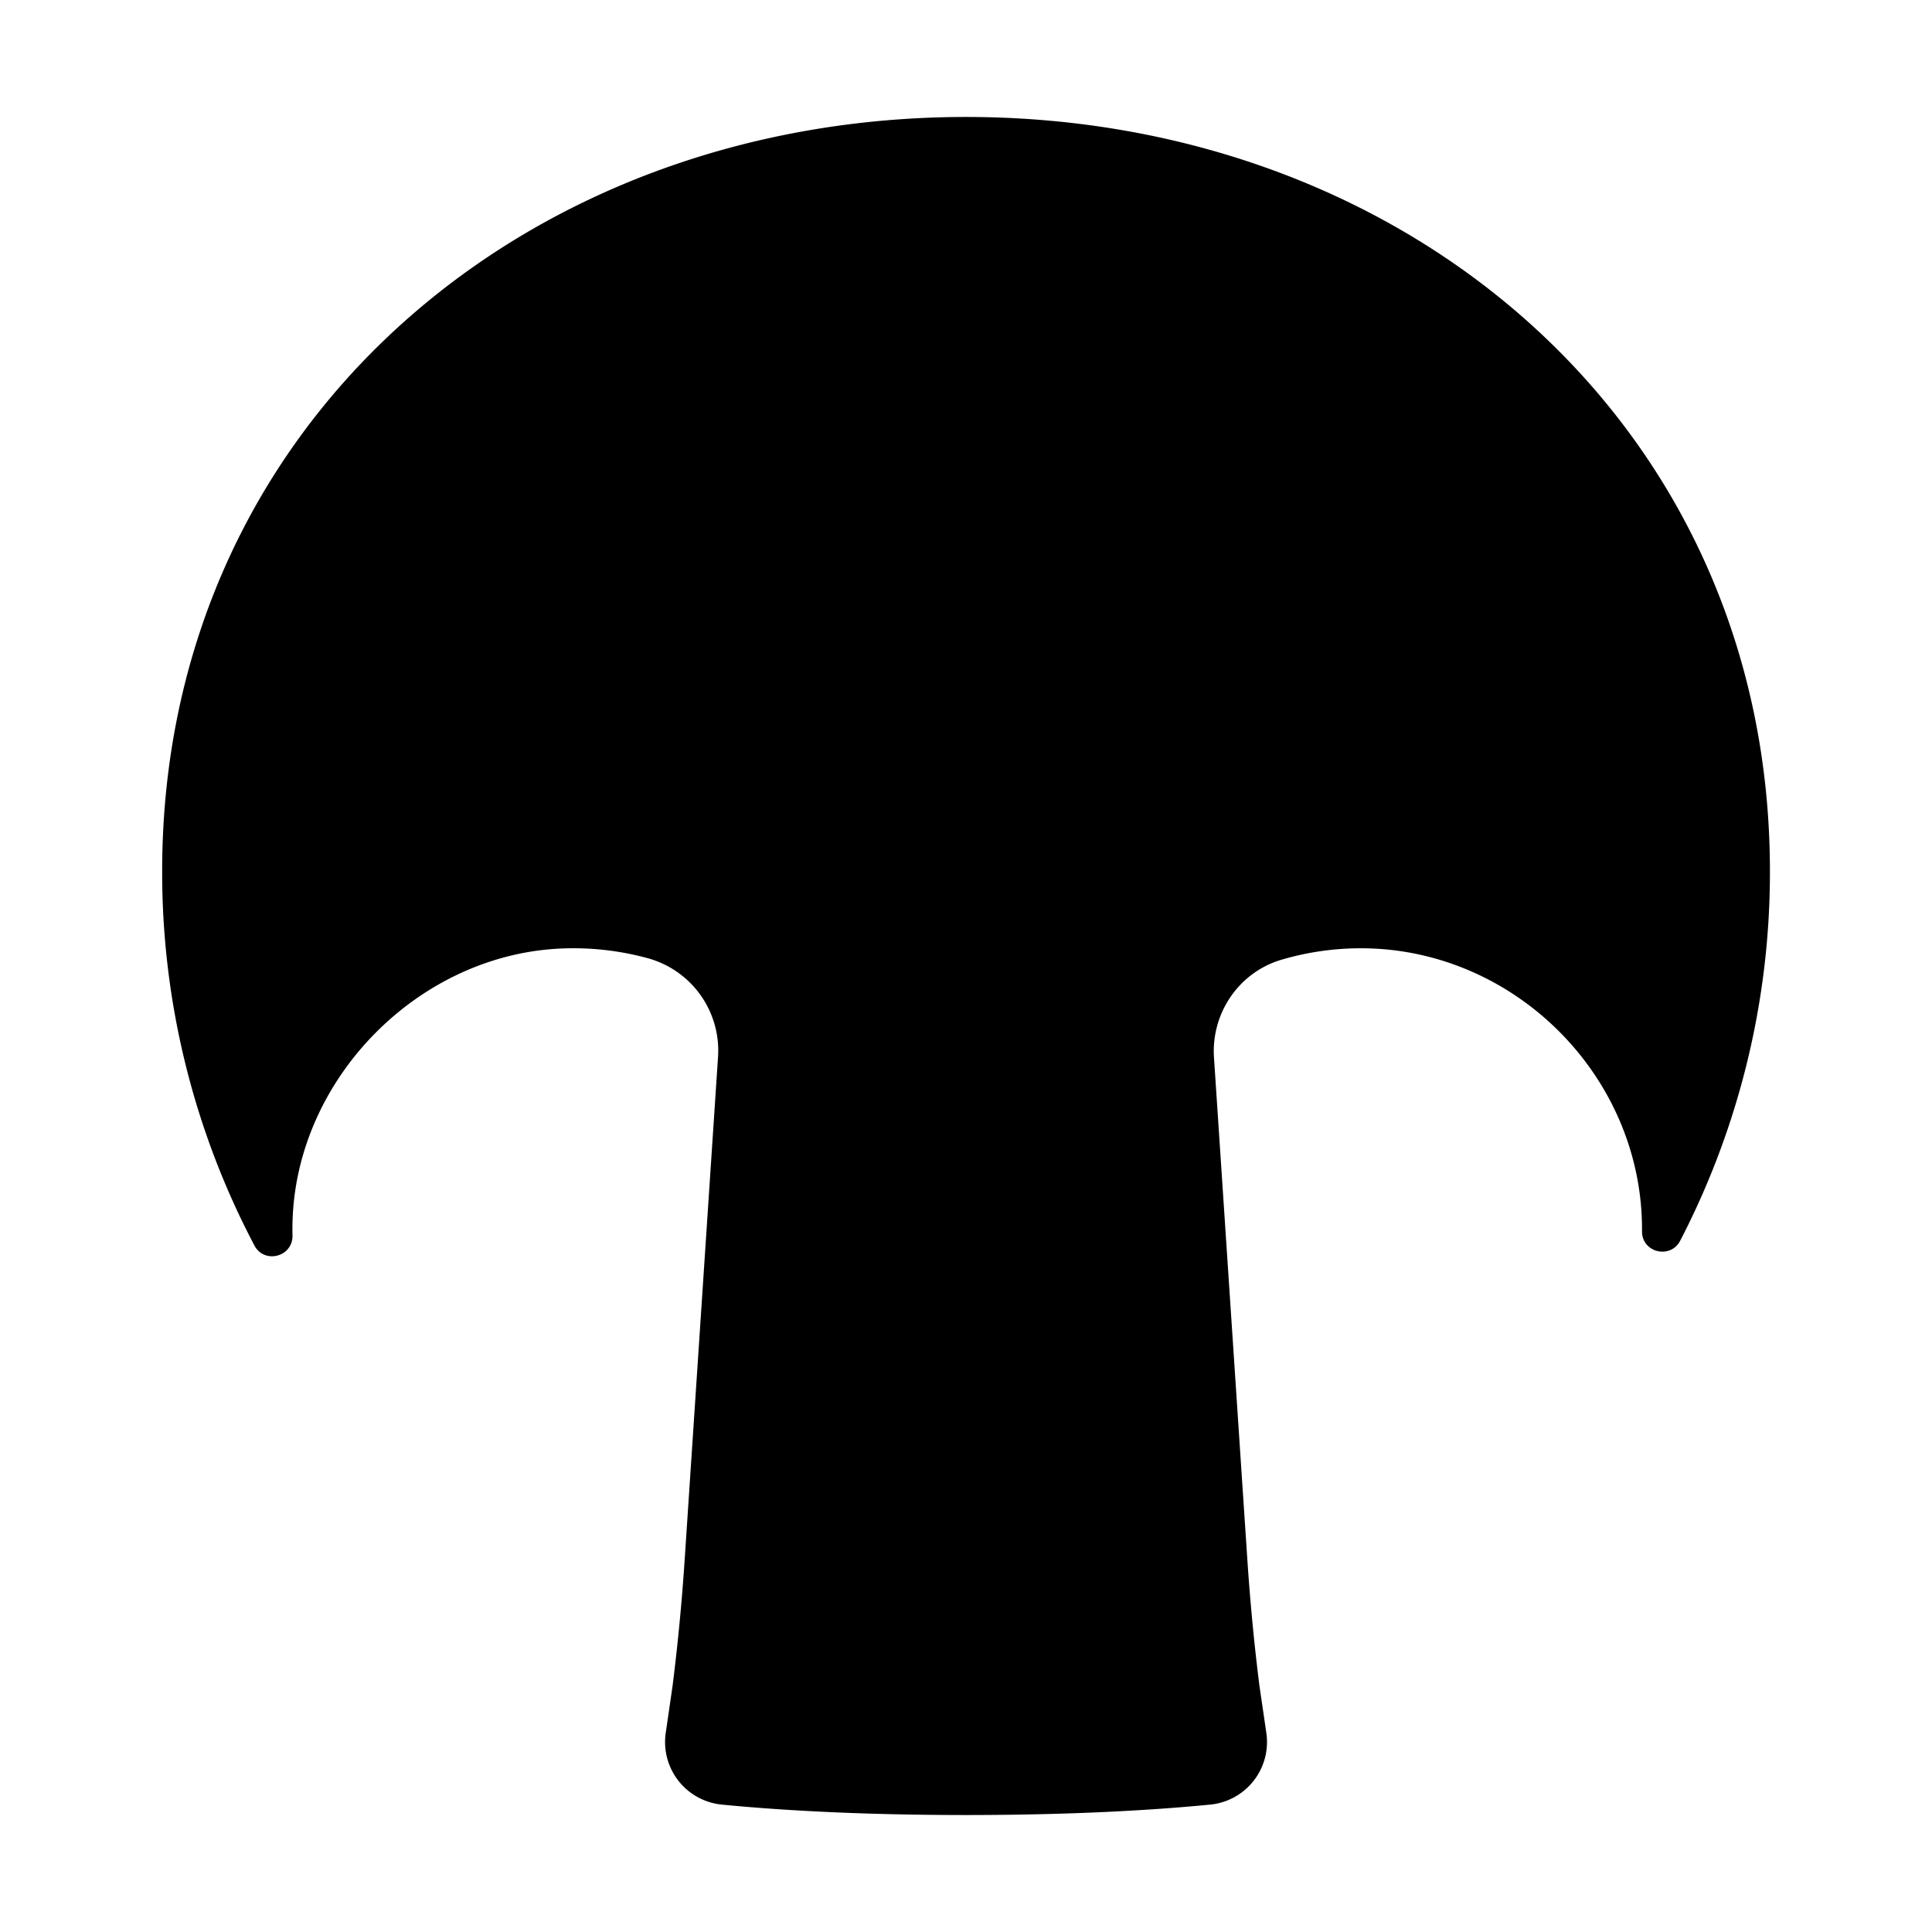 <svg id="Layer_2" data-name="Layer 2" xmlns="http://www.w3.org/2000/svg" viewBox="0 0 1013.96 1013.96"><title>Sandwich</title><path d="M861.77,646.22v-1.66c-.33-80.67-68-147.53-148.71-146.88a147.35,147.35,0,0,0-40.49,6c-22.38,6.59-37,28.12-35.44,51.4L652,778.91l2.66,39.9q2.19,33,6.3,65.78l3.64,24.84a33,33,0,0,1-29.47,37.67c-26.8,2.63-69.38,5.47-128.13,5.47s-101.33-2.84-128.13-5.47a33,33,0,0,1-29.47-37.67L353,884.65q4.13-32.85,6.32-65.9l2.6-39.26,14.92-224.76A50.28,50.28,0,0,0,340,502.9a147.93,147.93,0,0,0-44.79-5.12c-75.55,2.88-140,68.4-141.7,144-.05,2.21-.06,4.41,0,6.6.24,11.23-14.76,15.21-20,5.27a420,420,0,0,1-48.4-196.38C85.06,224.24,274,61.39,507,61.39S928.9,224.24,928.9,457.26a420.15,420.15,0,0,1-47.09,193.89C876.67,661.05,861.69,657.37,861.77,646.22Z"/></svg>